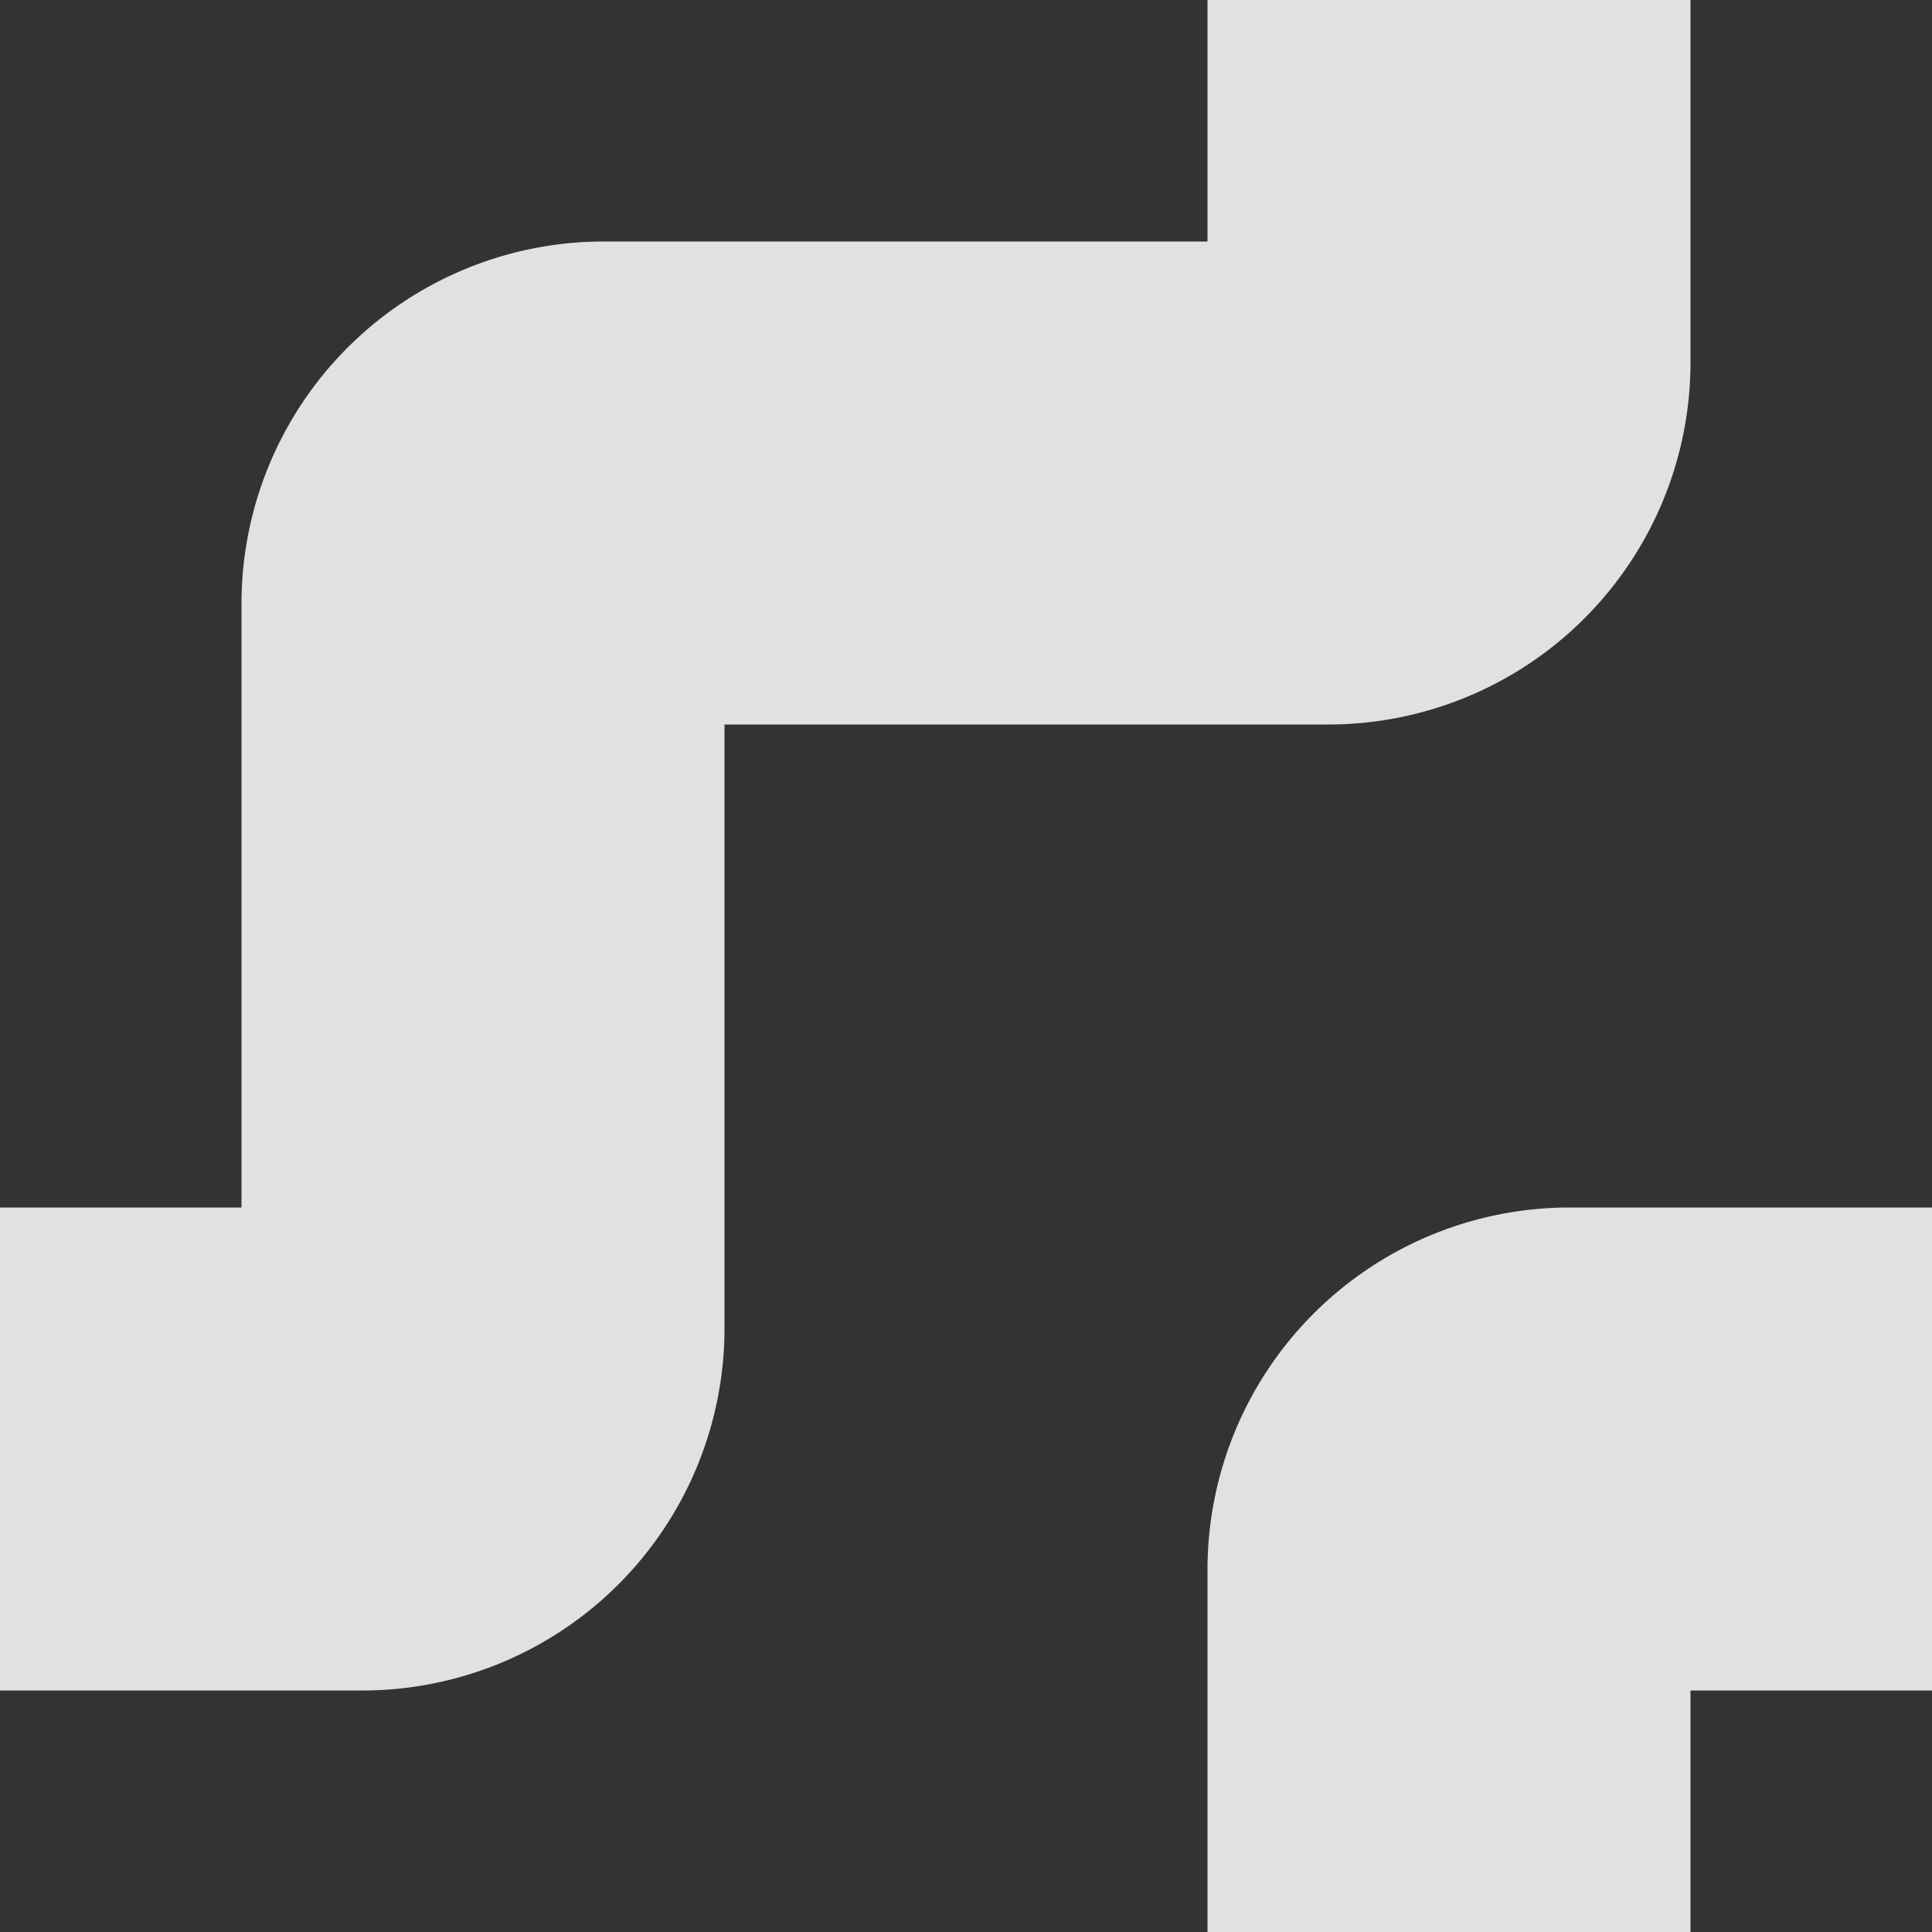 <svg width="16" height="16" fill="none" xmlns="http://www.w3.org/2000/svg"><rect width="100%" height="100%" fill="#333333" stroke="none"/><path d="M10 14h4v2h-4v-2zM10 0h4v2h-4V0zM2 6h4v4H2V6zM2 5a3 3 0 0 1 3-3h1v4H2V5zM14 3a3 3 0 0 1-3 3h-1V2h4v1zM6 2h4v4H6V2zM14 10h2v4h-2v-4zM0 10h2v4H0v-4zM10 13a3 3 0 0 1 3-3h1v4h-4v-1zM6 11a3 3 0 0 1-3 3H2v-4h4v1z" fill="#fff" fill-opacity=".85"/></svg>